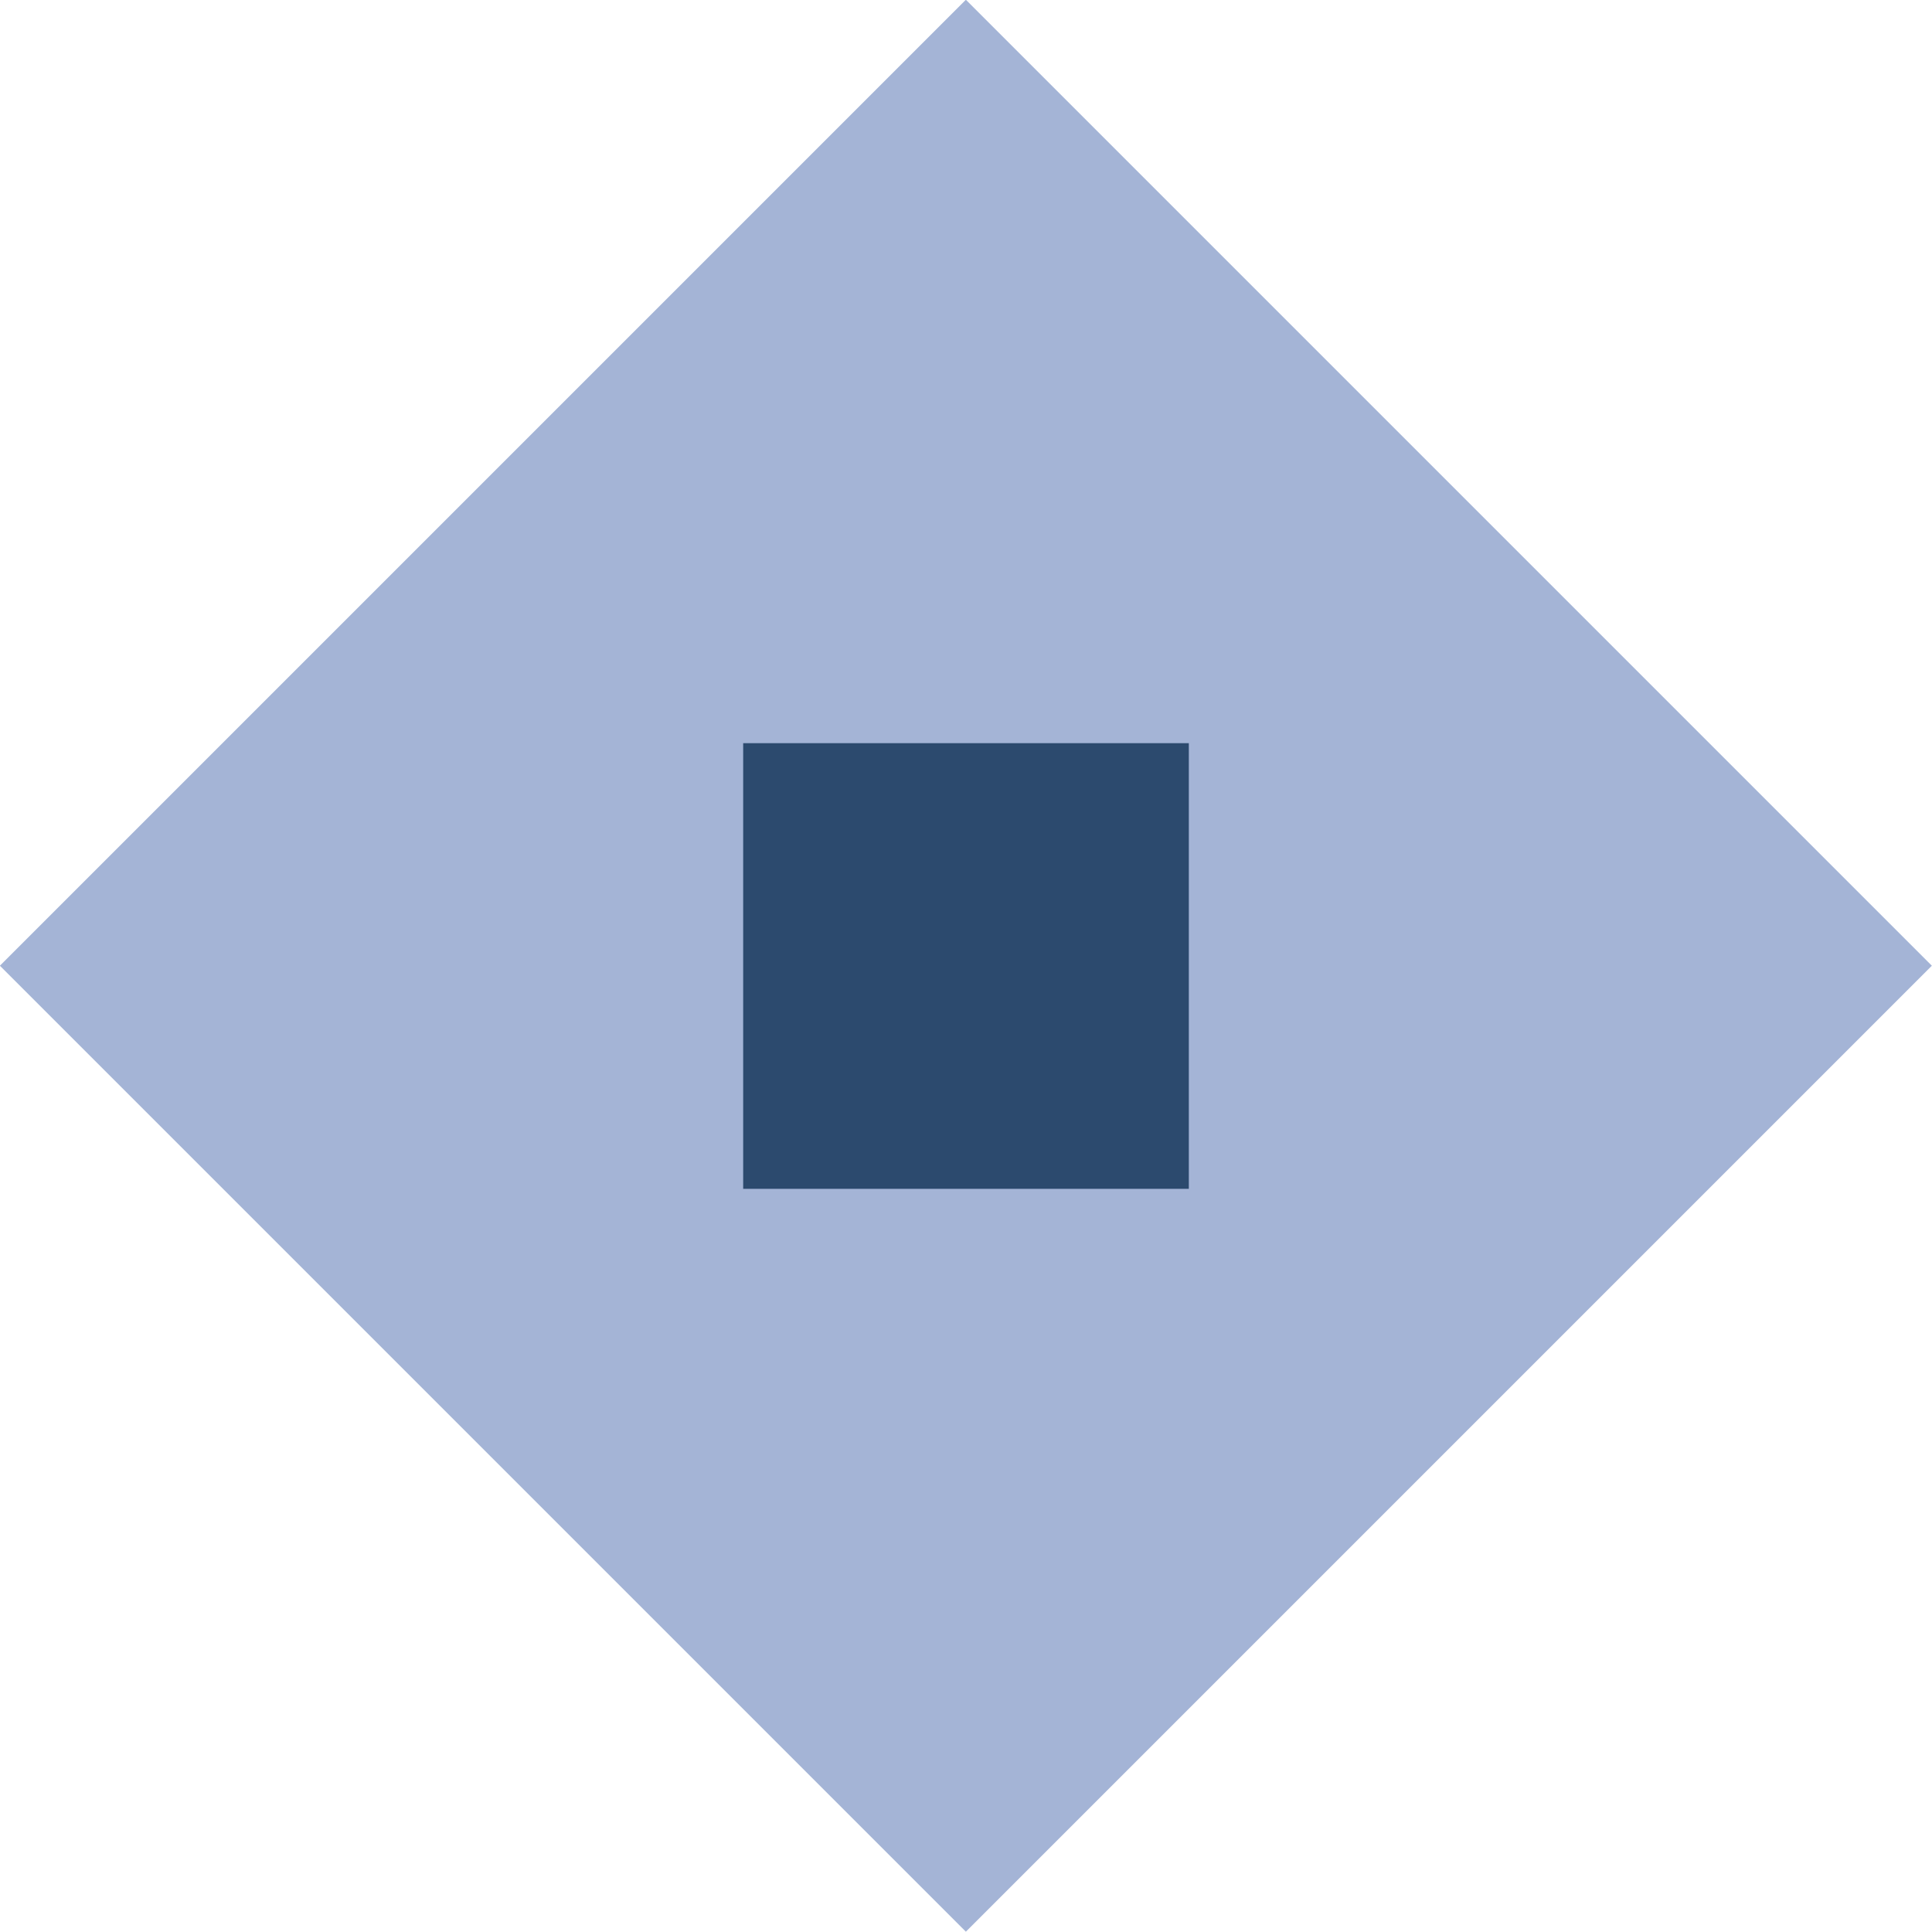 <svg id="Capa_1" data-name="Capa 1" xmlns="http://www.w3.org/2000/svg" viewBox="0 0 74.87 74.87"><defs><style>.cls-1{fill:#a4b4d6;}.cls-2{fill:#2c4a6e;}</style></defs><rect class="cls-1" x="10.96" y="10.96" width="52.94" height="52.94" transform="translate(37.43 -15.51) rotate(45)"/><rect class="cls-2" x="28.8" y="28.8" width="17.27" height="17.27"/></svg>
